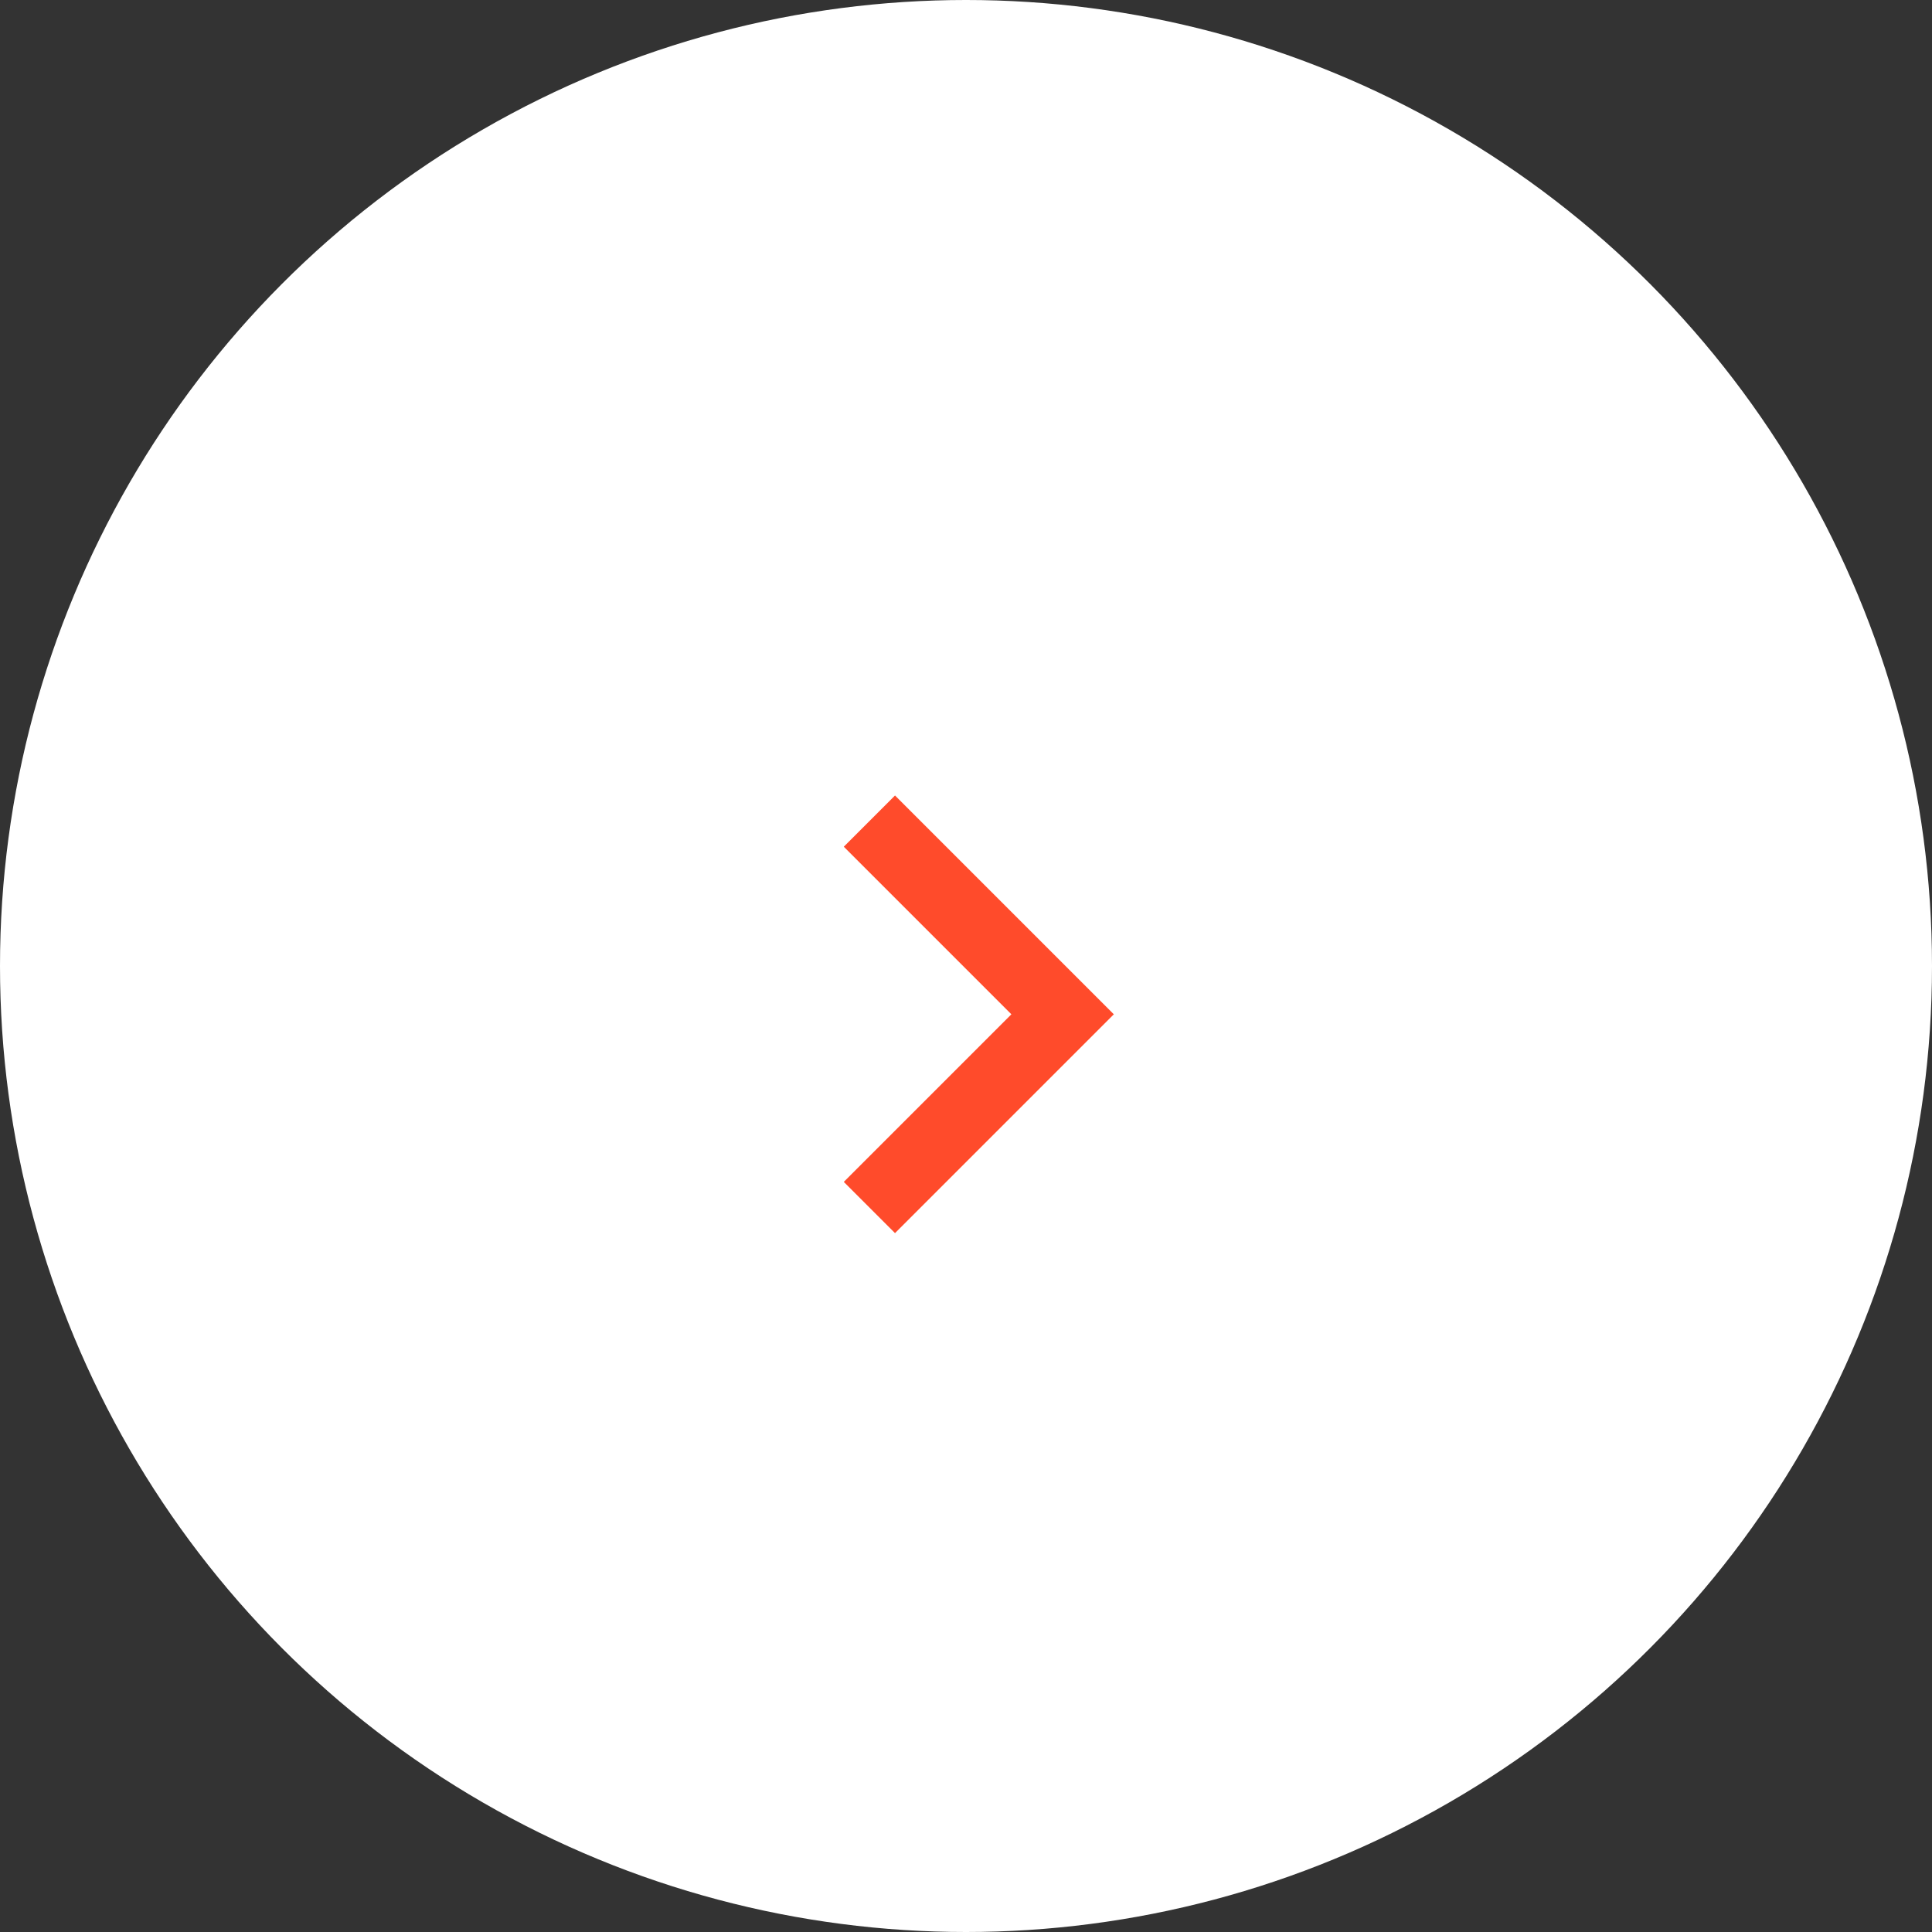 <?xml version="1.0" encoding="UTF-8"?>
<svg width="40px" height="40px" viewBox="0 0 40 40" version="1.1" xmlns="http://www.w3.org/2000/svg" xmlns:xlink="http://www.w3.org/1999/xlink">
    <rect x="0" y="0" width="40" height="40" fill="#333333" stroke="none"/>
    <!-- Generator: Sketch 51.1 (57501) - http://www.bohemiancoding.com/sketch -->
    <title>collapse</title>
    <desc>Created with Sketch.</desc>
    <defs></defs>
    <g id="Page-1" stroke="none" stroke-width="1" fill="none" fill-rule="evenodd">
        <g id="Video-Playing/fullscreen" transform="translate(-35, -81)">
            <g id="collapse" transform="translate(35, 81)">
                <circle id="Oval-6" fill="#FFFFFF" fill-rule="nonzero" cx="20" cy="20" r="20"></circle>
                <polyline id="Stroke-1" stroke="#FF4B2B" stroke-width="1.5" transform="translate(20, 21) scale(-1, -1) rotate(-270) translate(-20, -21) " points="24 19 20 23 16 19"></polyline>
            </g>
        </g>
    </g>
</svg>